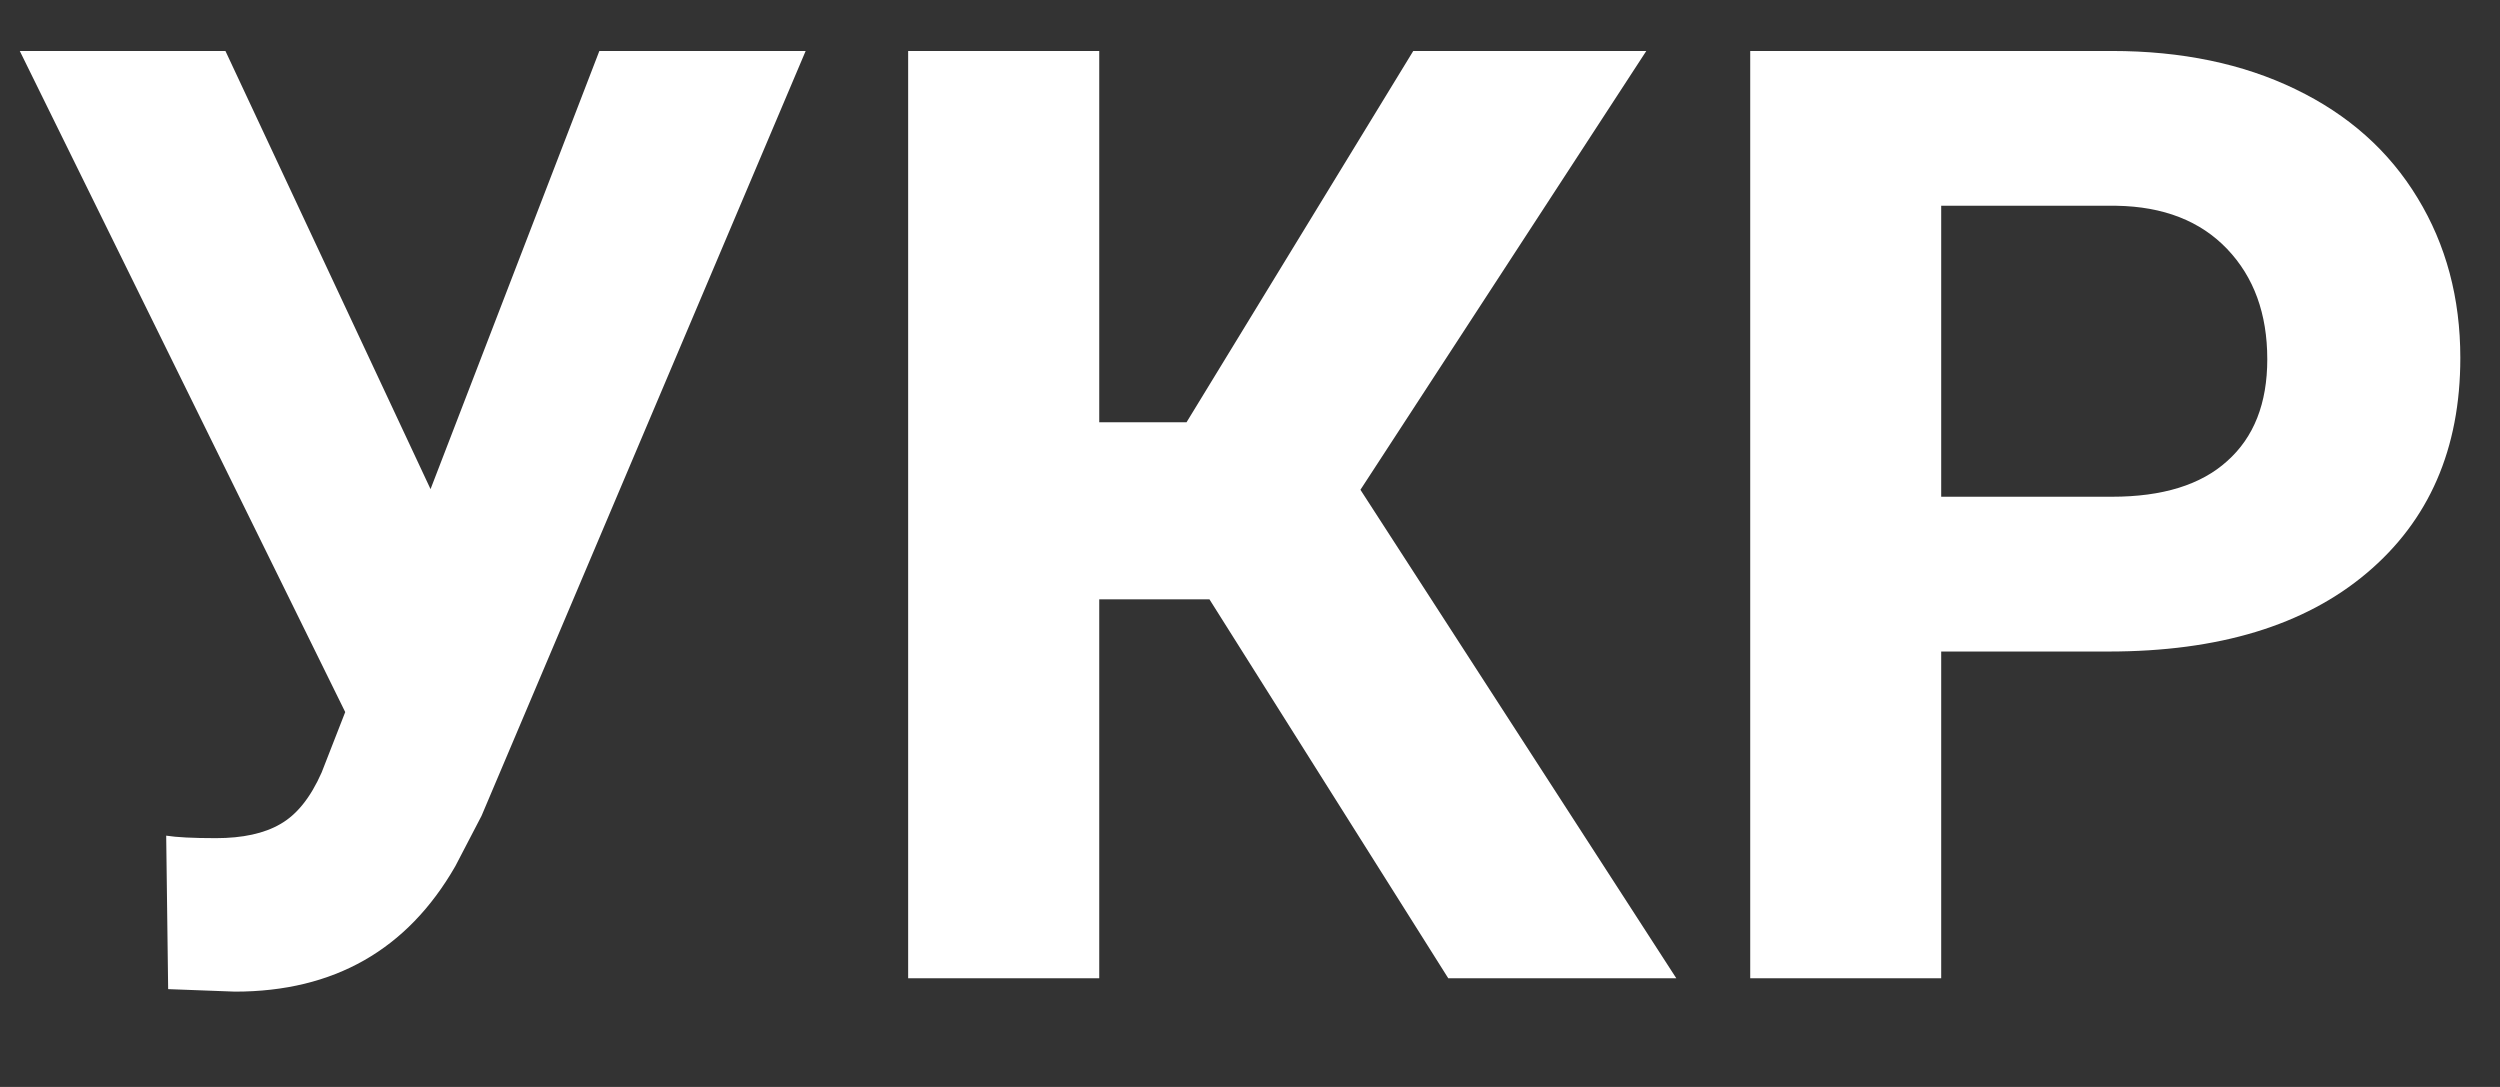 <svg width="23" height="10" viewBox="0 0 23 10" fill="none" xmlns="http://www.w3.org/2000/svg">
<rect x="0" y="0" width="23" height="10" fill="#333333" stroke="none"/>
<path d="M3.961 4.5L5.514 0.469H7.412L4.43 7.506L4.189 7.969C3.748 8.738 3.072 9.123 2.162 9.123L1.547 9.1L1.529 7.688C1.623 7.703 1.775 7.711 1.986 7.711C2.232 7.711 2.43 7.668 2.578 7.582C2.73 7.496 2.857 7.338 2.959 7.107L3.176 6.551L0.182 0.469H2.074L3.961 4.5ZM11.127 5.514H10.113V9H8.355V0.469H10.113V3.885H10.916L13.002 0.469H15.146L12.516 4.506L15.422 9H13.324L11.127 5.514ZM17.859 5.994V9H16.102V0.469H19.43C20.07 0.469 20.633 0.586 21.117 0.82C21.605 1.055 21.98 1.389 22.242 1.822C22.504 2.252 22.635 2.742 22.635 3.293C22.635 4.129 22.348 4.789 21.773 5.273C21.203 5.754 20.412 5.994 19.4 5.994H17.859ZM17.859 4.57H19.43C19.895 4.57 20.248 4.461 20.49 4.242C20.736 4.023 20.859 3.711 20.859 3.305C20.859 2.887 20.736 2.549 20.49 2.291C20.244 2.033 19.904 1.9 19.471 1.893H17.859V4.57Z" fill="#ffffff"/>
</svg>
